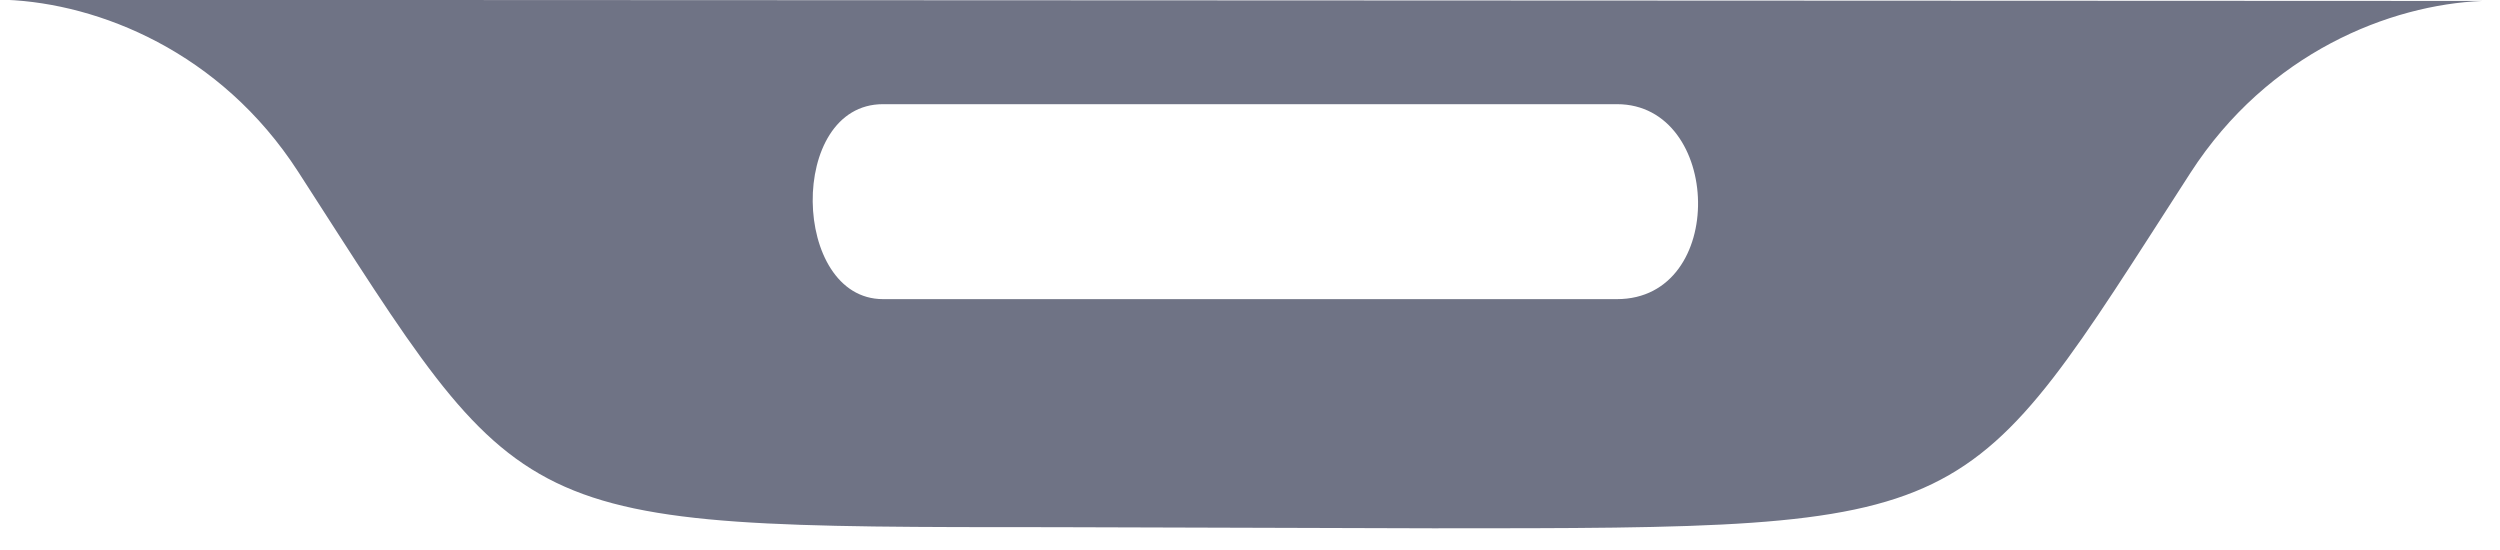 <svg width="109" height="24" viewBox="0 0 109 24" fill="none" xmlns="http://www.w3.org/2000/svg">
<path fill-rule="evenodd" clip-rule="evenodd" d="M95.5 7.541C85.5 23.034 86.5 23.034 62.499 23.034L46.004 22.985C22.003 22.985 23.003 22.985 13.003 7.492C9.606 2.229 4.285 0.158 0.273 -0.008L108.23 0.041C104.218 0.206 98.897 2.277 95.5 7.541ZM70.499 4.542C58.003 4.542 38.499 4.542 38.499 4.542C34.324 4.542 34.5 13.041 38.499 13.042C42.499 13.043 65.663 13.042 70.499 13.042C75.336 13.042 75.091 4.542 70.499 4.542Z" fill="#6F7385"/>
</svg>
